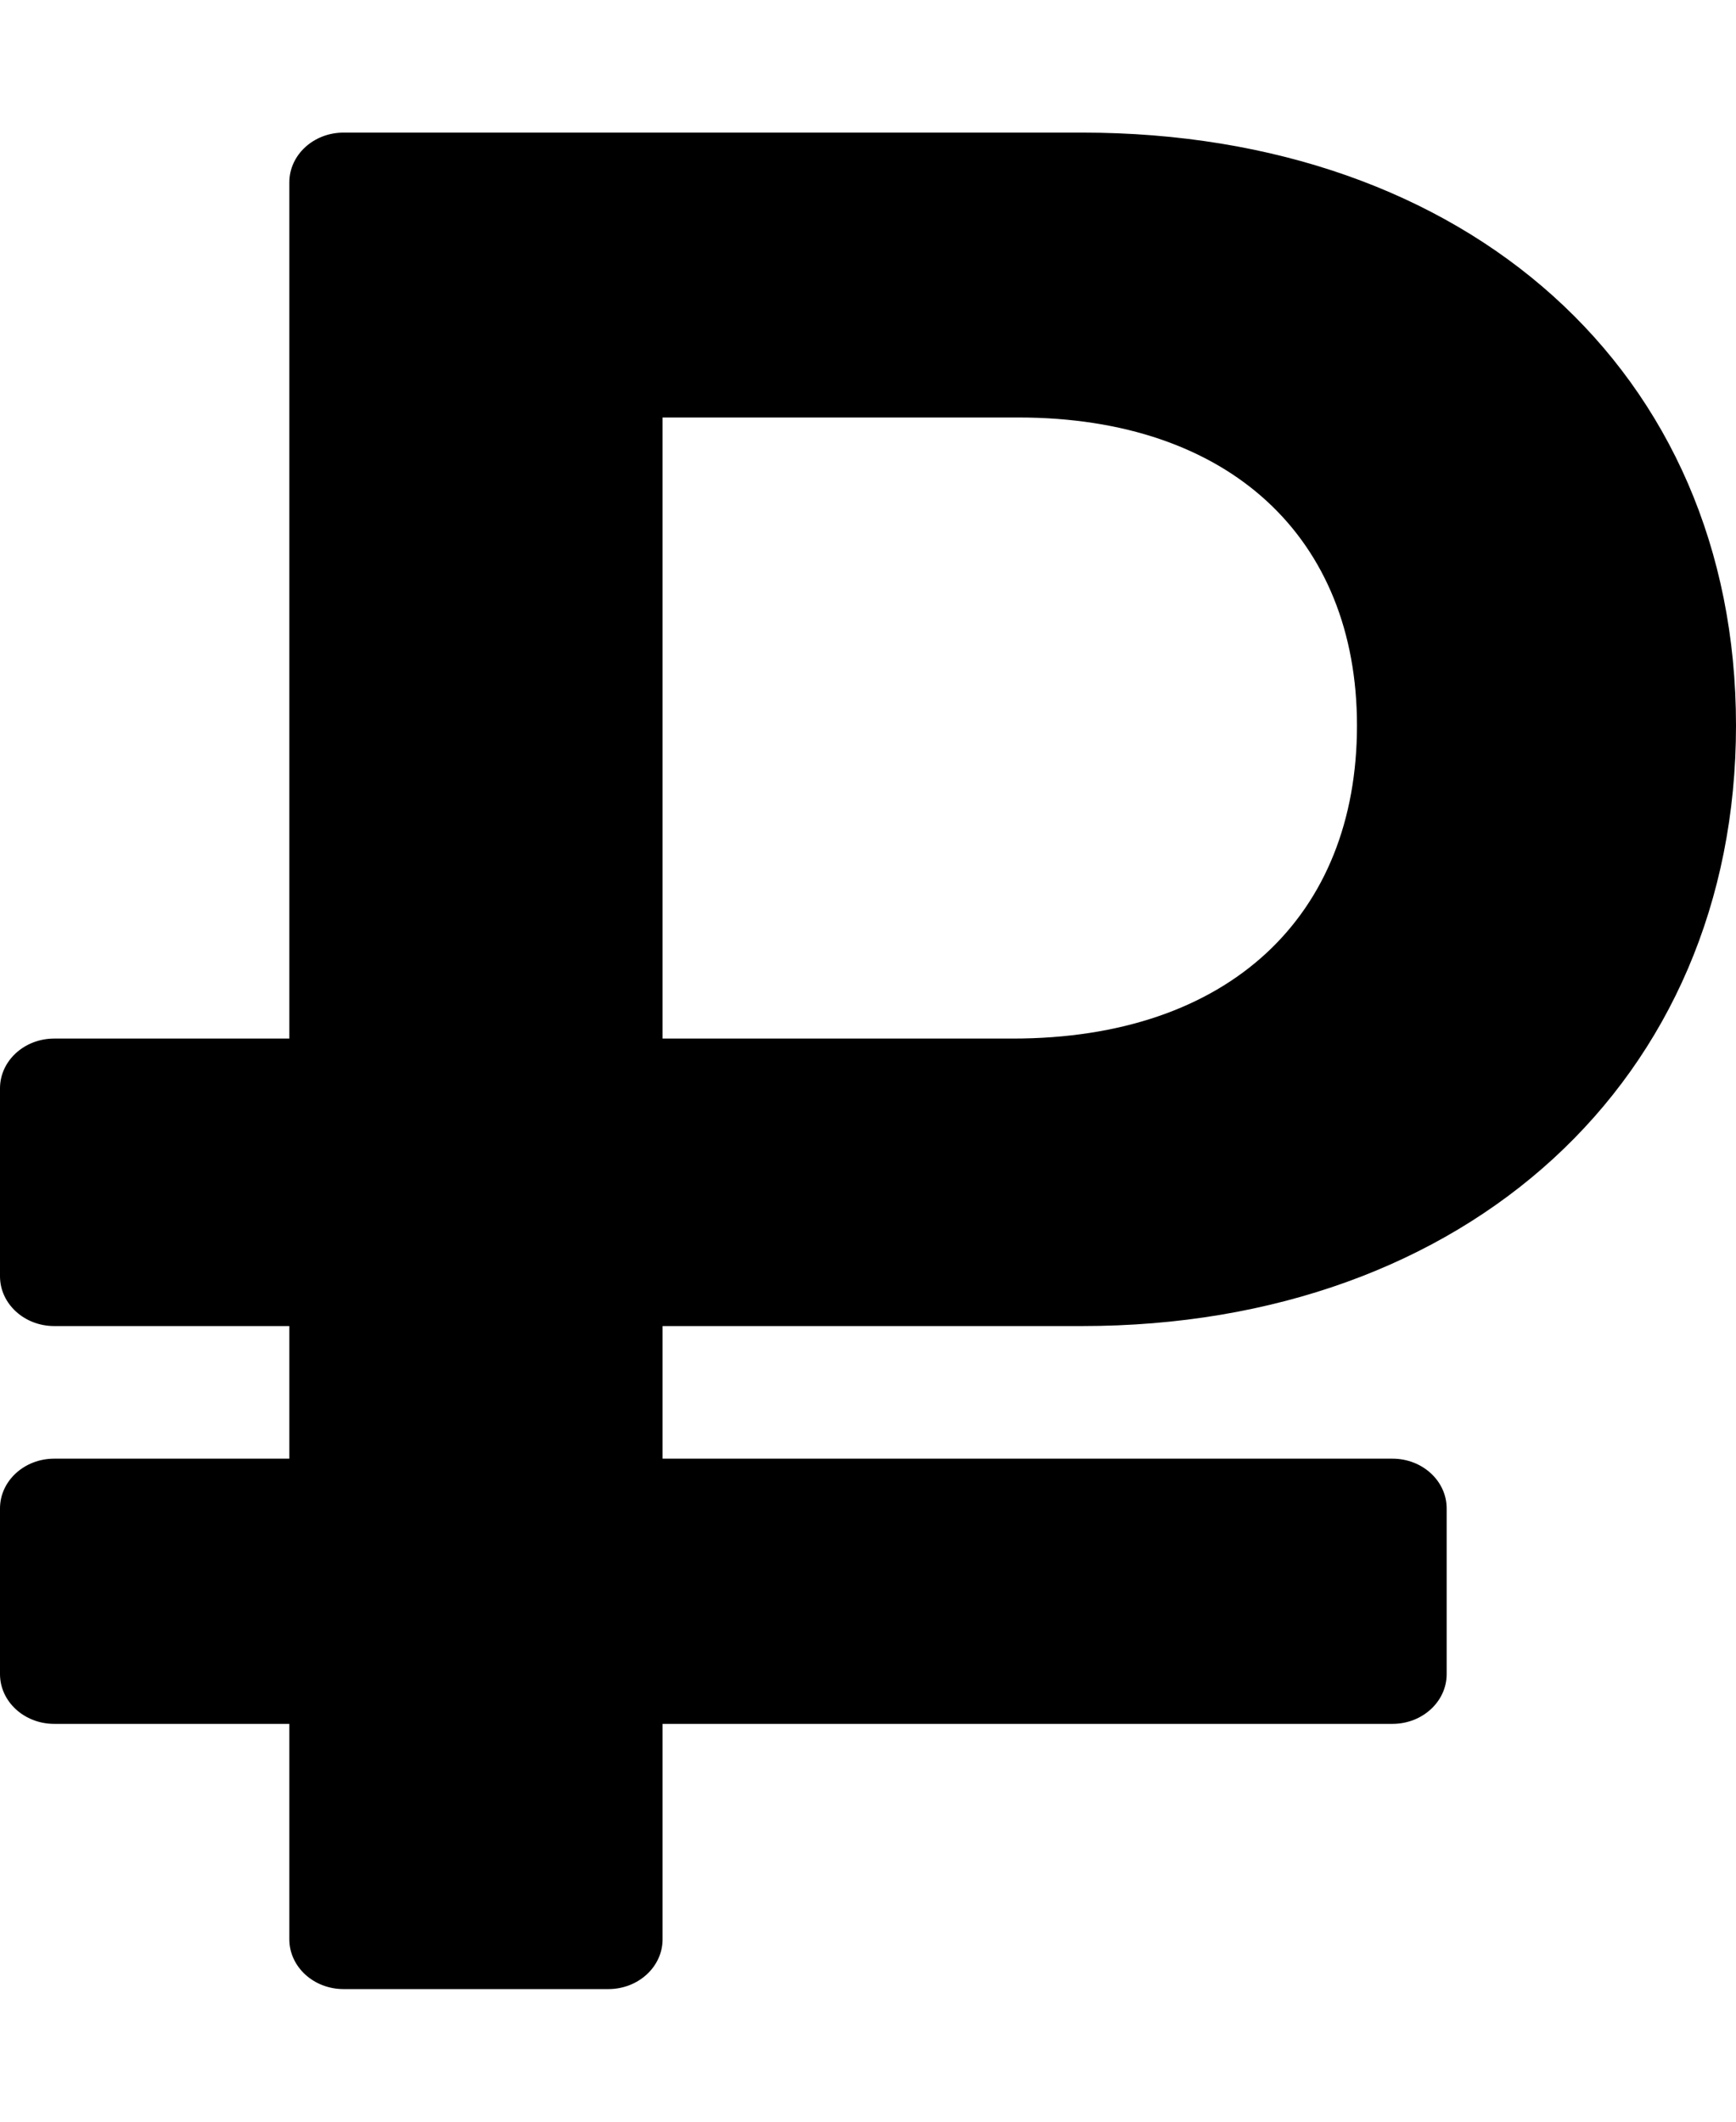 <svg width="18" height="22" viewBox="0 0 18 22" fill="none" xmlns="http://www.w3.org/2000/svg">
<path d="M11.22 13.75C15.21 13.75 18 11.195 18 7.523C18 3.85 15.21 1.375 11.22 1.375H3.562C3.252 1.375 3 1.606 3 1.891V10.769H0.562C0.252 10.769 0 11 0 11.285V13.234C0 13.519 0.252 13.75 0.562 13.75H3V15.125H0.562C0.252 15.125 0 15.356 0 15.641V17.359C0 17.644 0.252 17.875 0.562 17.875H3V20.109C3 20.394 3.252 20.625 3.562 20.625H6.308C6.618 20.625 6.87 20.394 6.87 20.109V17.875H14.438C14.748 17.875 15 17.644 15 17.359V15.641C15 15.356 14.748 15.125 14.438 15.125H6.87V13.75H11.22ZM6.87 4.329H10.56C12.75 4.329 14.07 5.58 14.07 7.523C14.07 9.492 12.75 10.769 10.5 10.769H6.87V4.329Z" fill="black"/>
</svg>
